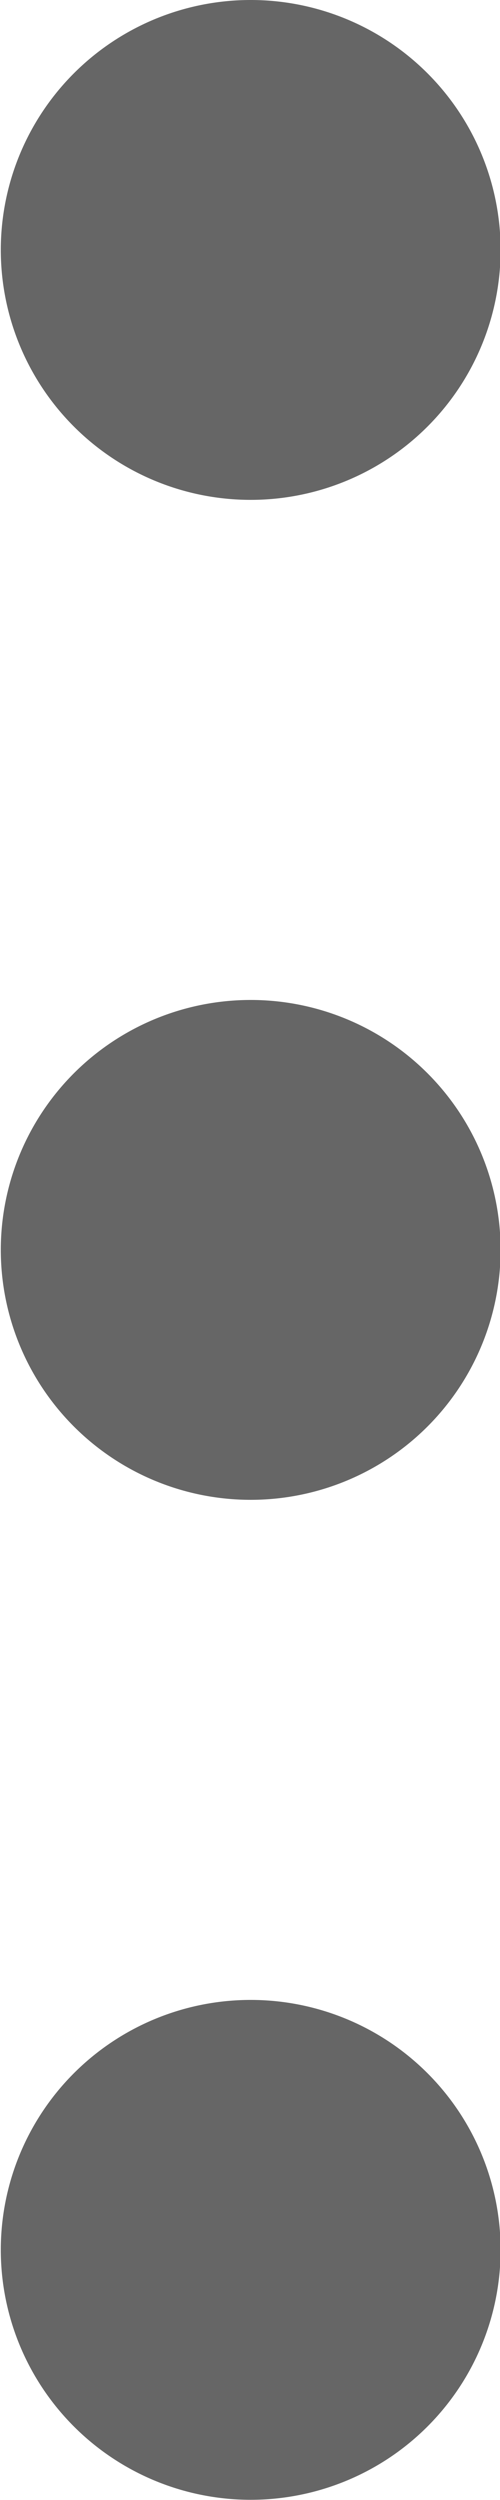 <svg xmlns="http://www.w3.org/2000/svg" width="2.497" height="12.483" viewBox="0 0 2.497 12.483">
  <path id="icons8-menu-vertical-50" d="M22.248,18.986A1.248,1.248,0,1,0,23.5,20.235,1.248,1.248,0,0,0,22.248,18.986Zm0-4.993A1.248,1.248,0,1,0,23.5,15.241,1.248,1.248,0,0,0,22.248,13.993Zm0-4.993A1.248,1.248,0,1,0,23.5,10.248,1.248,1.248,0,0,0,22.248,9Z" transform="translate(-21 -9)" fill="#666"/>
</svg>
